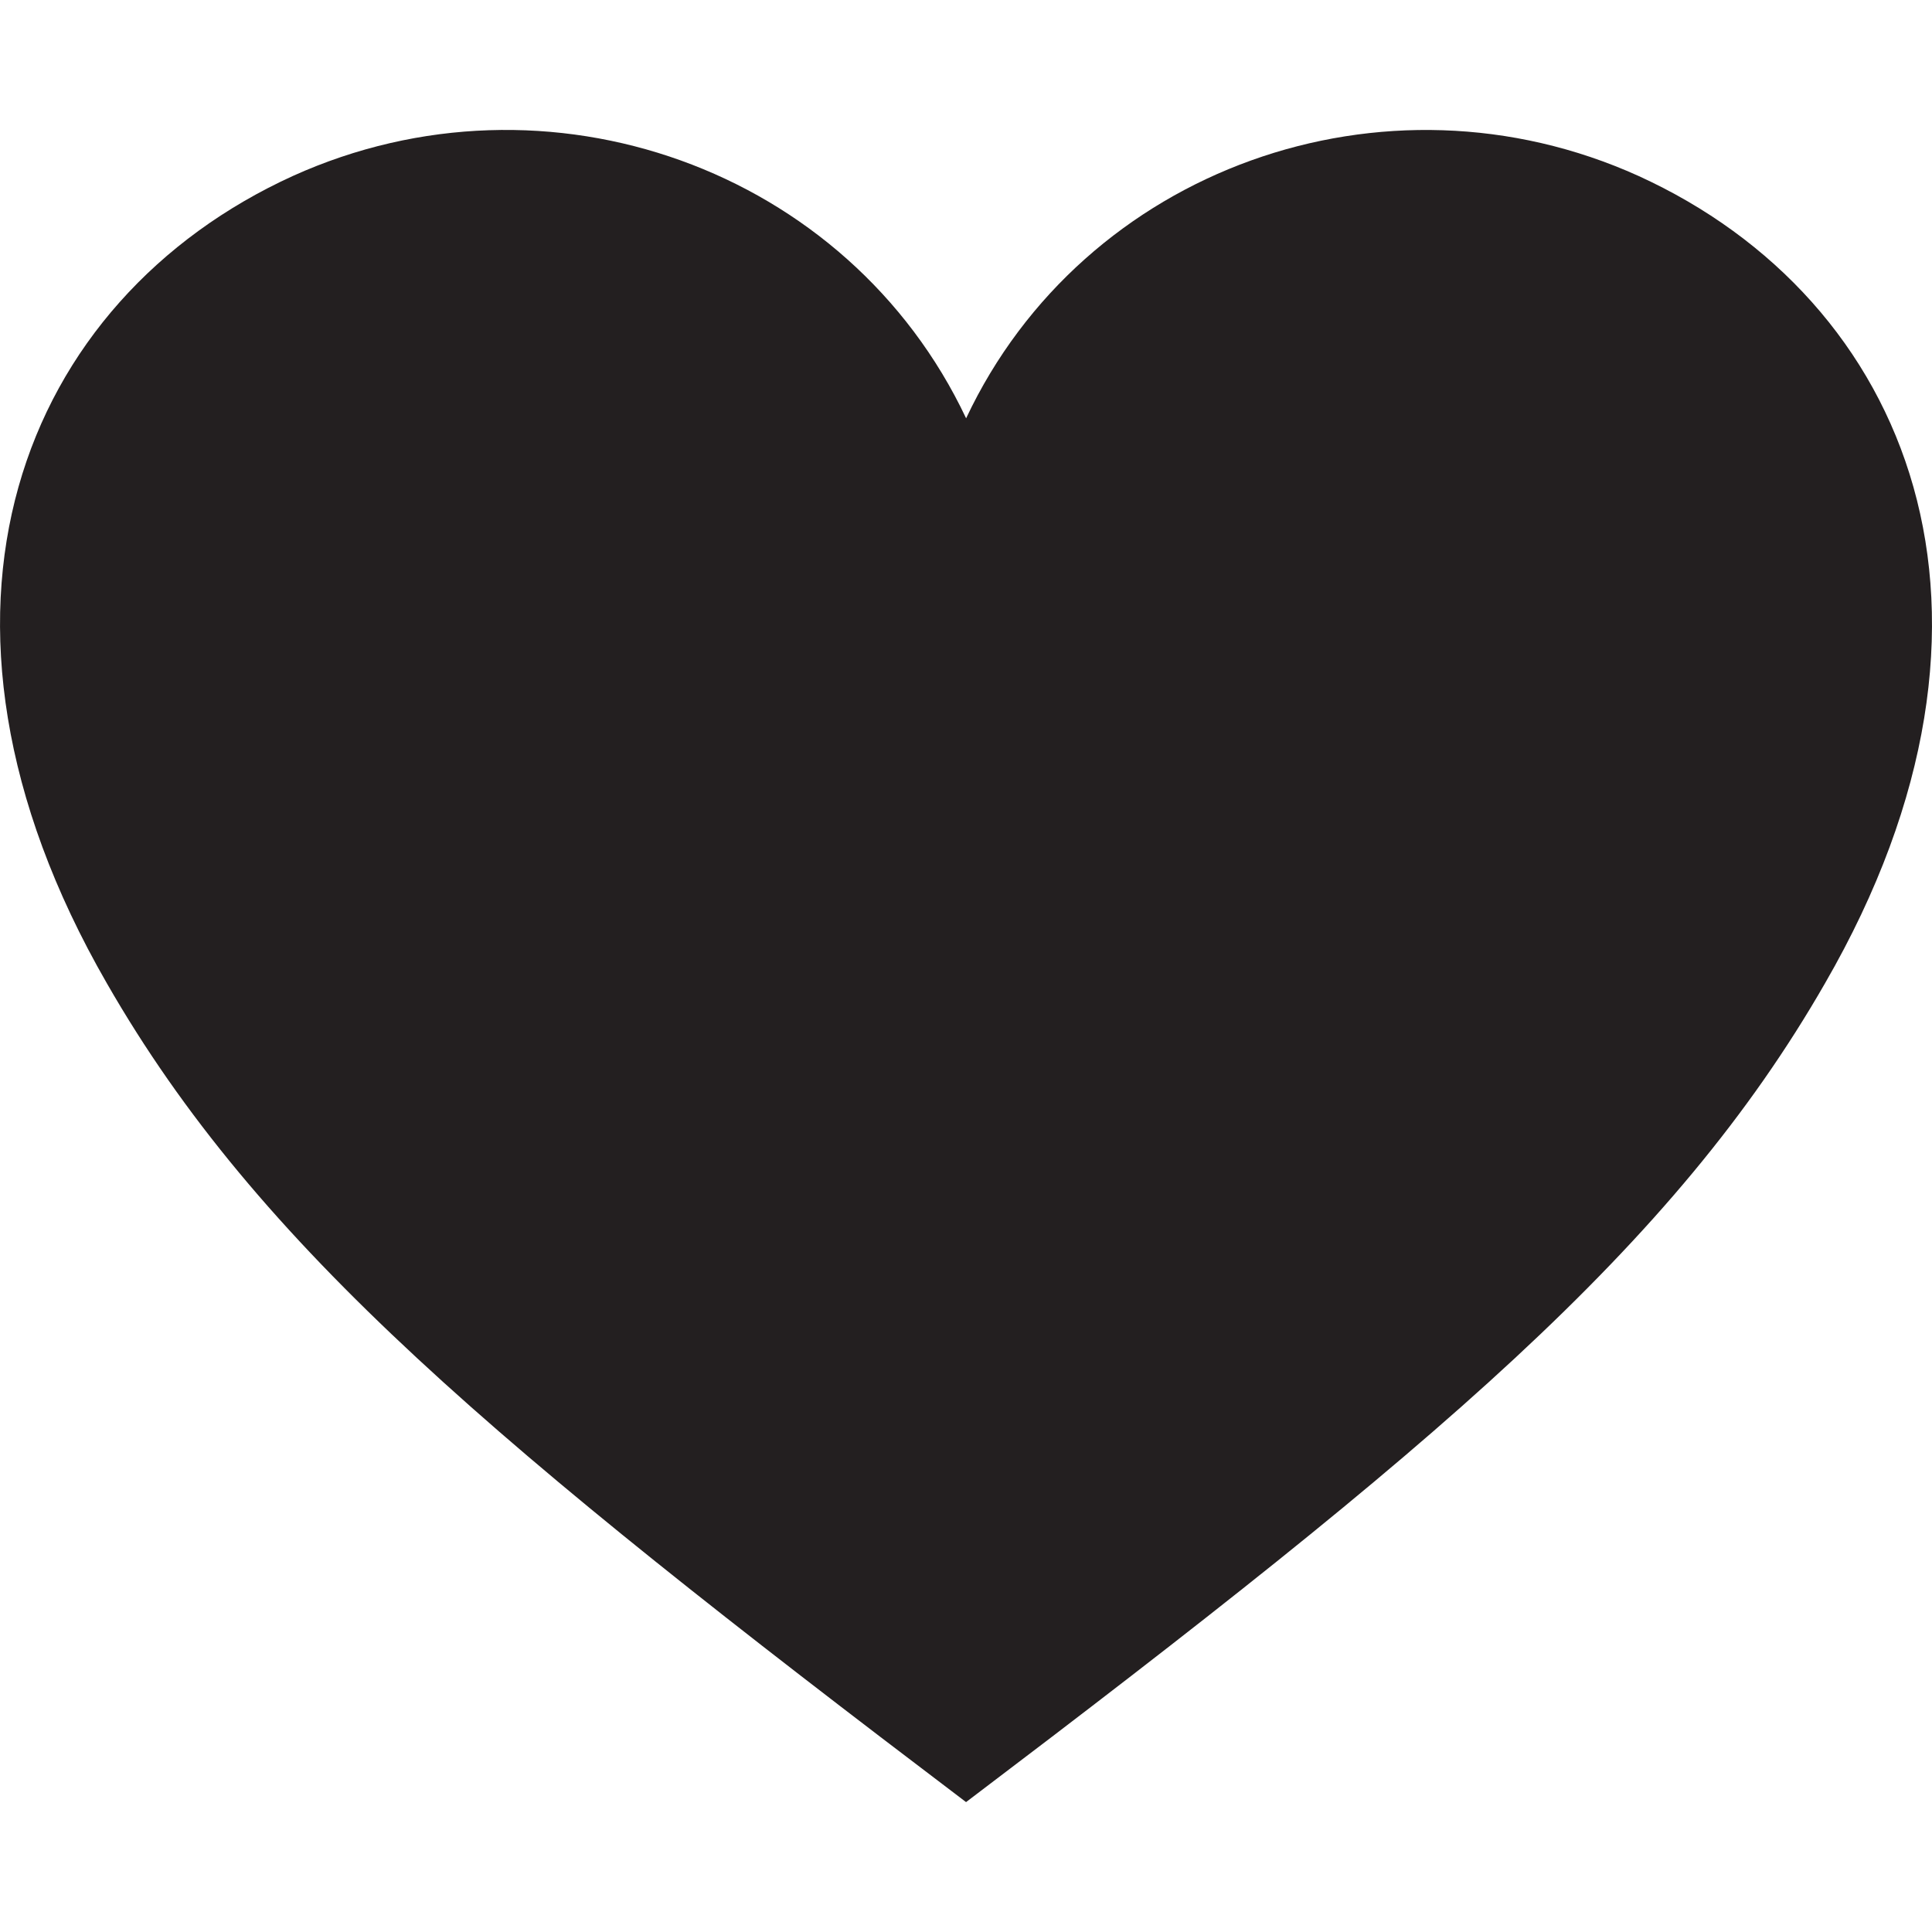 <?xml version="1.0" encoding="utf-8"?><!DOCTYPE svg PUBLIC "-//W3C//DTD SVG 1.1//EN" "http://www.w3.org/Graphics/SVG/1.1/DTD/svg11.dtd"><svg xmlns="http://www.w3.org/2000/svg" width="35" height="35" viewBox="0 0 35 35"><path fill="#231F20" d="M17.502 32.646c8.504-6.44 12.816-10.054 15.56-14.833 3.876-6.71 1.52-12.393-3.378-14.625-4.604-2.083-10.055-.13-12.182 4.39-2.135-4.52-7.586-6.474-12.197-4.39C.41 5.42-1.93 11.102 1.935 17.812 4.677 22.592 9 26.205 17.5 32.646"/></svg>